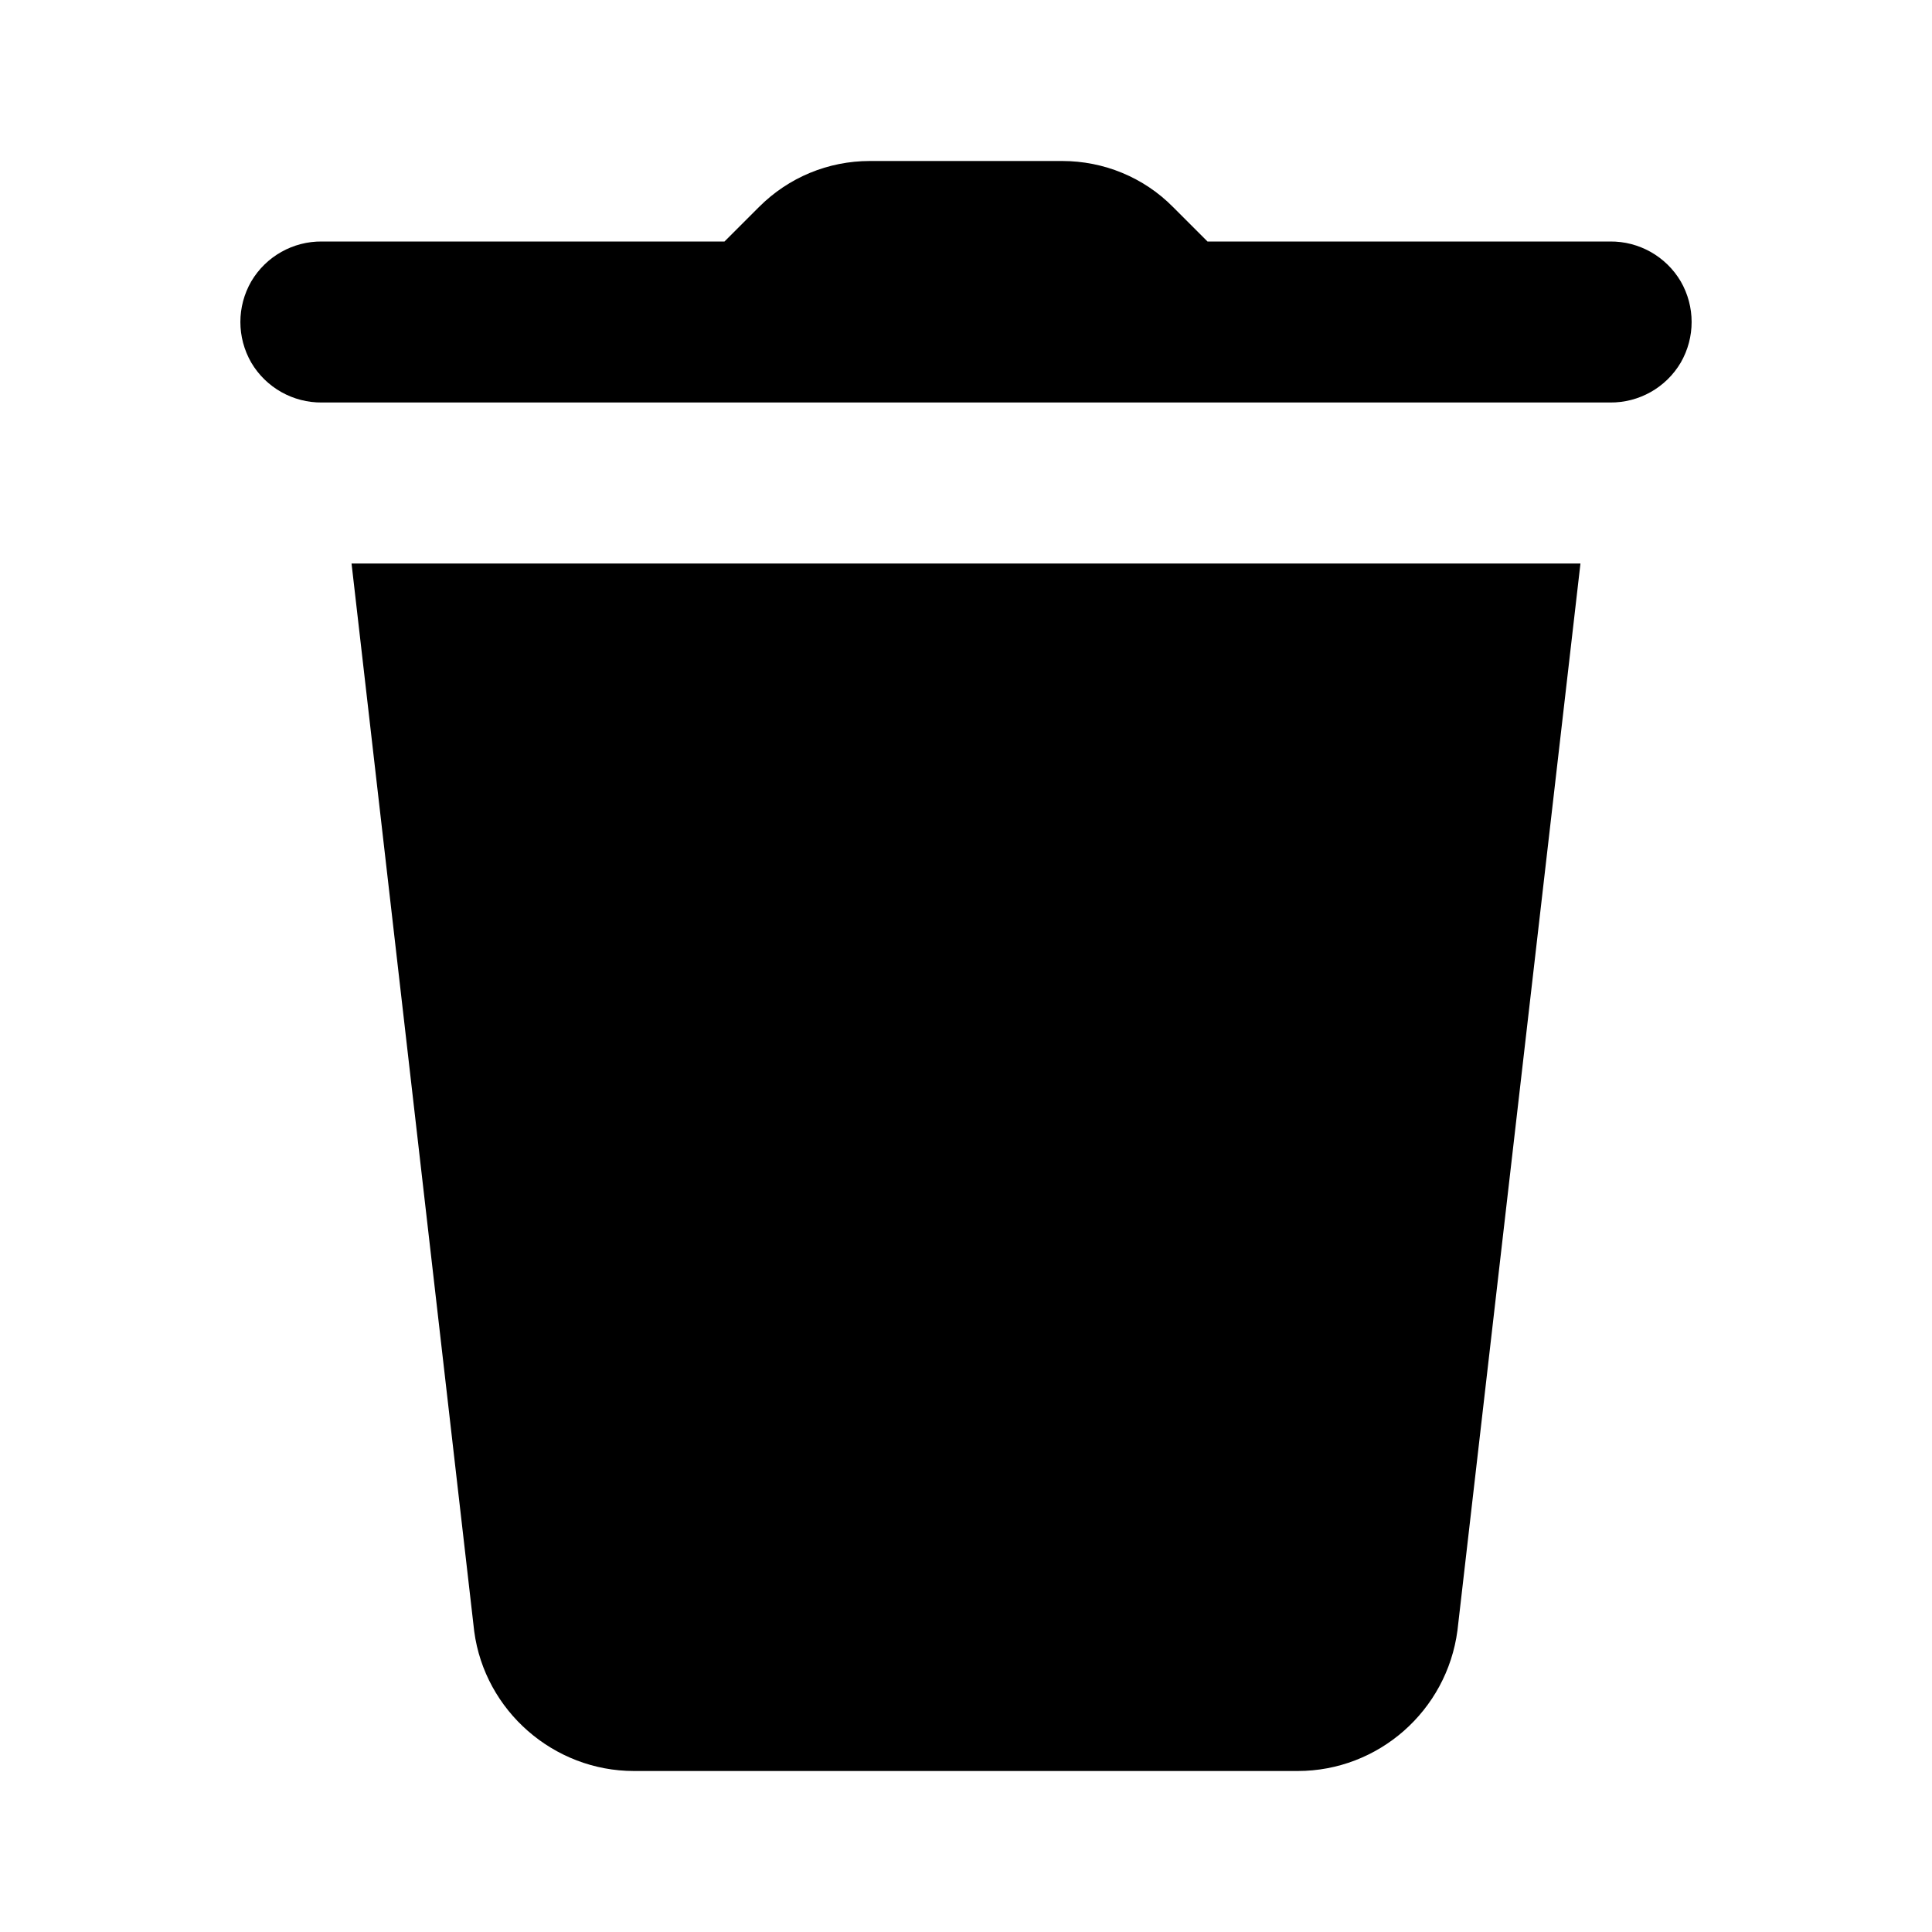 <?xml version="1.0" encoding="UTF-8"?>
<svg xmlns="http://www.w3.org/2000/svg" xmlns:xlink="http://www.w3.org/1999/xlink" viewBox="0 0 24 24" width="24px" height="24px">
<g id="surface9043859">
<path style=" stroke:none;fill-rule:nonzero;fill:rgb(0%,0%,0%);fill-opacity:1;" d="M 10.805 2 C 10.289 2 9.797 2.203 9.43 2.57 L 9 3 L 4 3 C 3.641 2.996 3.305 3.184 3.121 3.496 C 2.941 3.809 2.941 4.191 3.121 4.504 C 3.305 4.816 3.641 5.004 4 5 L 20 5 C 20.359 5.004 20.695 4.816 20.879 4.504 C 21.059 4.191 21.059 3.809 20.879 3.496 C 20.695 3.184 20.359 2.996 20 3 L 15 3 L 14.57 2.57 C 14.207 2.203 13.711 2 13.195 2 Z M 4.367 7 L 5.891 20.266 C 6.023 21.254 6.879 22 7.875 22 L 16.121 22 C 17.121 22 17.973 21.254 18.105 20.254 L 19.633 7 Z M 4.367 7 "/>
</g>
</svg>
